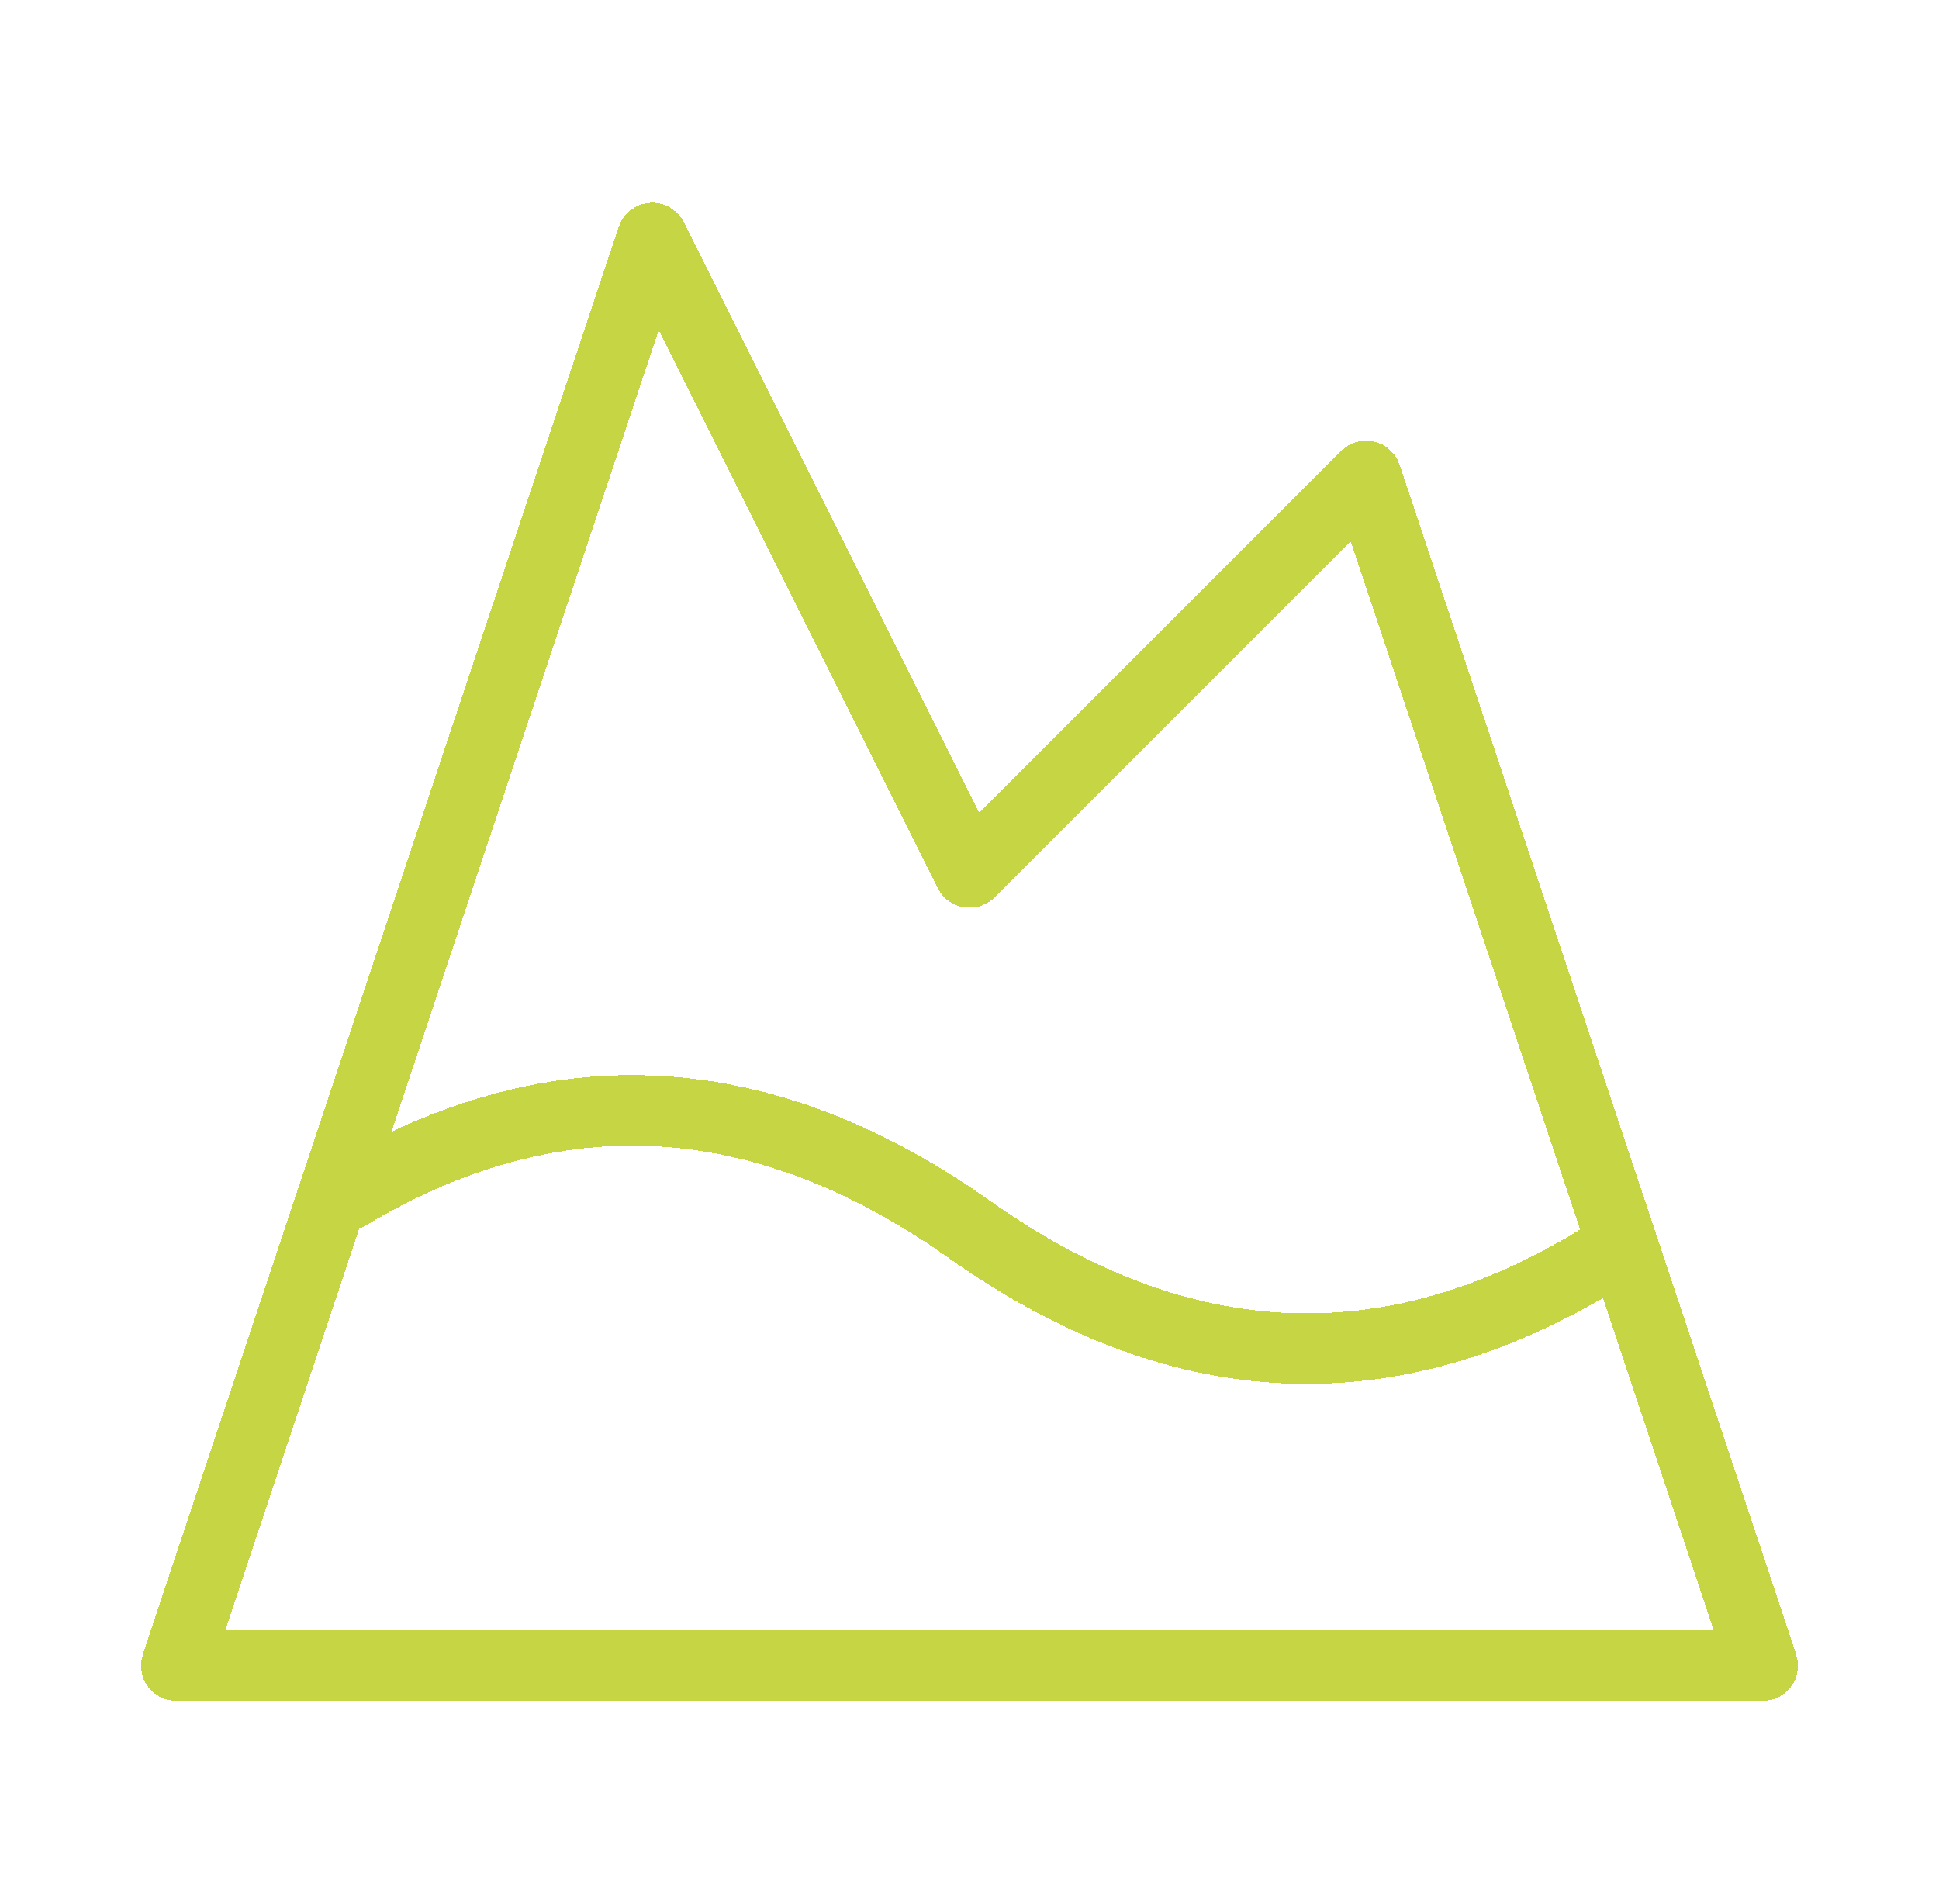 <svg width="55" height="54" viewBox="0 0 55 54" fill="none" xmlns="http://www.w3.org/2000/svg">
<g clip-path="url(#clip0_85_92)">
<g filter="url(#filter0_d_85_92)">
<path d="M9.815 33.93C15.71 30.398 21.605 30.712 27.5 34.875C33.665 39.24 39.852 39.375 46.017 35.303M18.5 6.75L27.5 24.75L38.75 13.5L50 47.25H5L18.5 6.75Z" stroke="#C5D544" stroke-width="2" stroke-linecap="round" stroke-linejoin="round" shape-rendering="crispEdges"/>
</g>
</g>
<defs>
<filter id="filter0_d_85_92" x="-2" y="-0.25" width="59" height="54.5" filterUnits="userSpaceOnUse" color-interpolation-filters="sRGB">
<feFlood flood-opacity="0" result="BackgroundImageFix"/>
<feColorMatrix in="SourceAlpha" type="matrix" values="0 0 0 0 0 0 0 0 0 0 0 0 0 0 0 0 0 0 127 0" result="hardAlpha"/>
<feOffset/>
<feGaussianBlur stdDeviation="3"/>
<feComposite in2="hardAlpha" operator="out"/>
<feColorMatrix type="matrix" values="0 0 0 0 0 0 0 0 0 0 0 0 0 0 0 0 0 0 0.25 0"/>
<feBlend mode="normal" in2="BackgroundImageFix" result="effect1_dropShadow_85_92"/>
<feBlend mode="normal" in="SourceGraphic" in2="effect1_dropShadow_85_92" result="shape"/>
</filter>
<clipPath id="clip0_85_92">
<rect width="54" height="54" fill="white" transform="translate(0.5)"/>
</clipPath>
</defs>
</svg>
